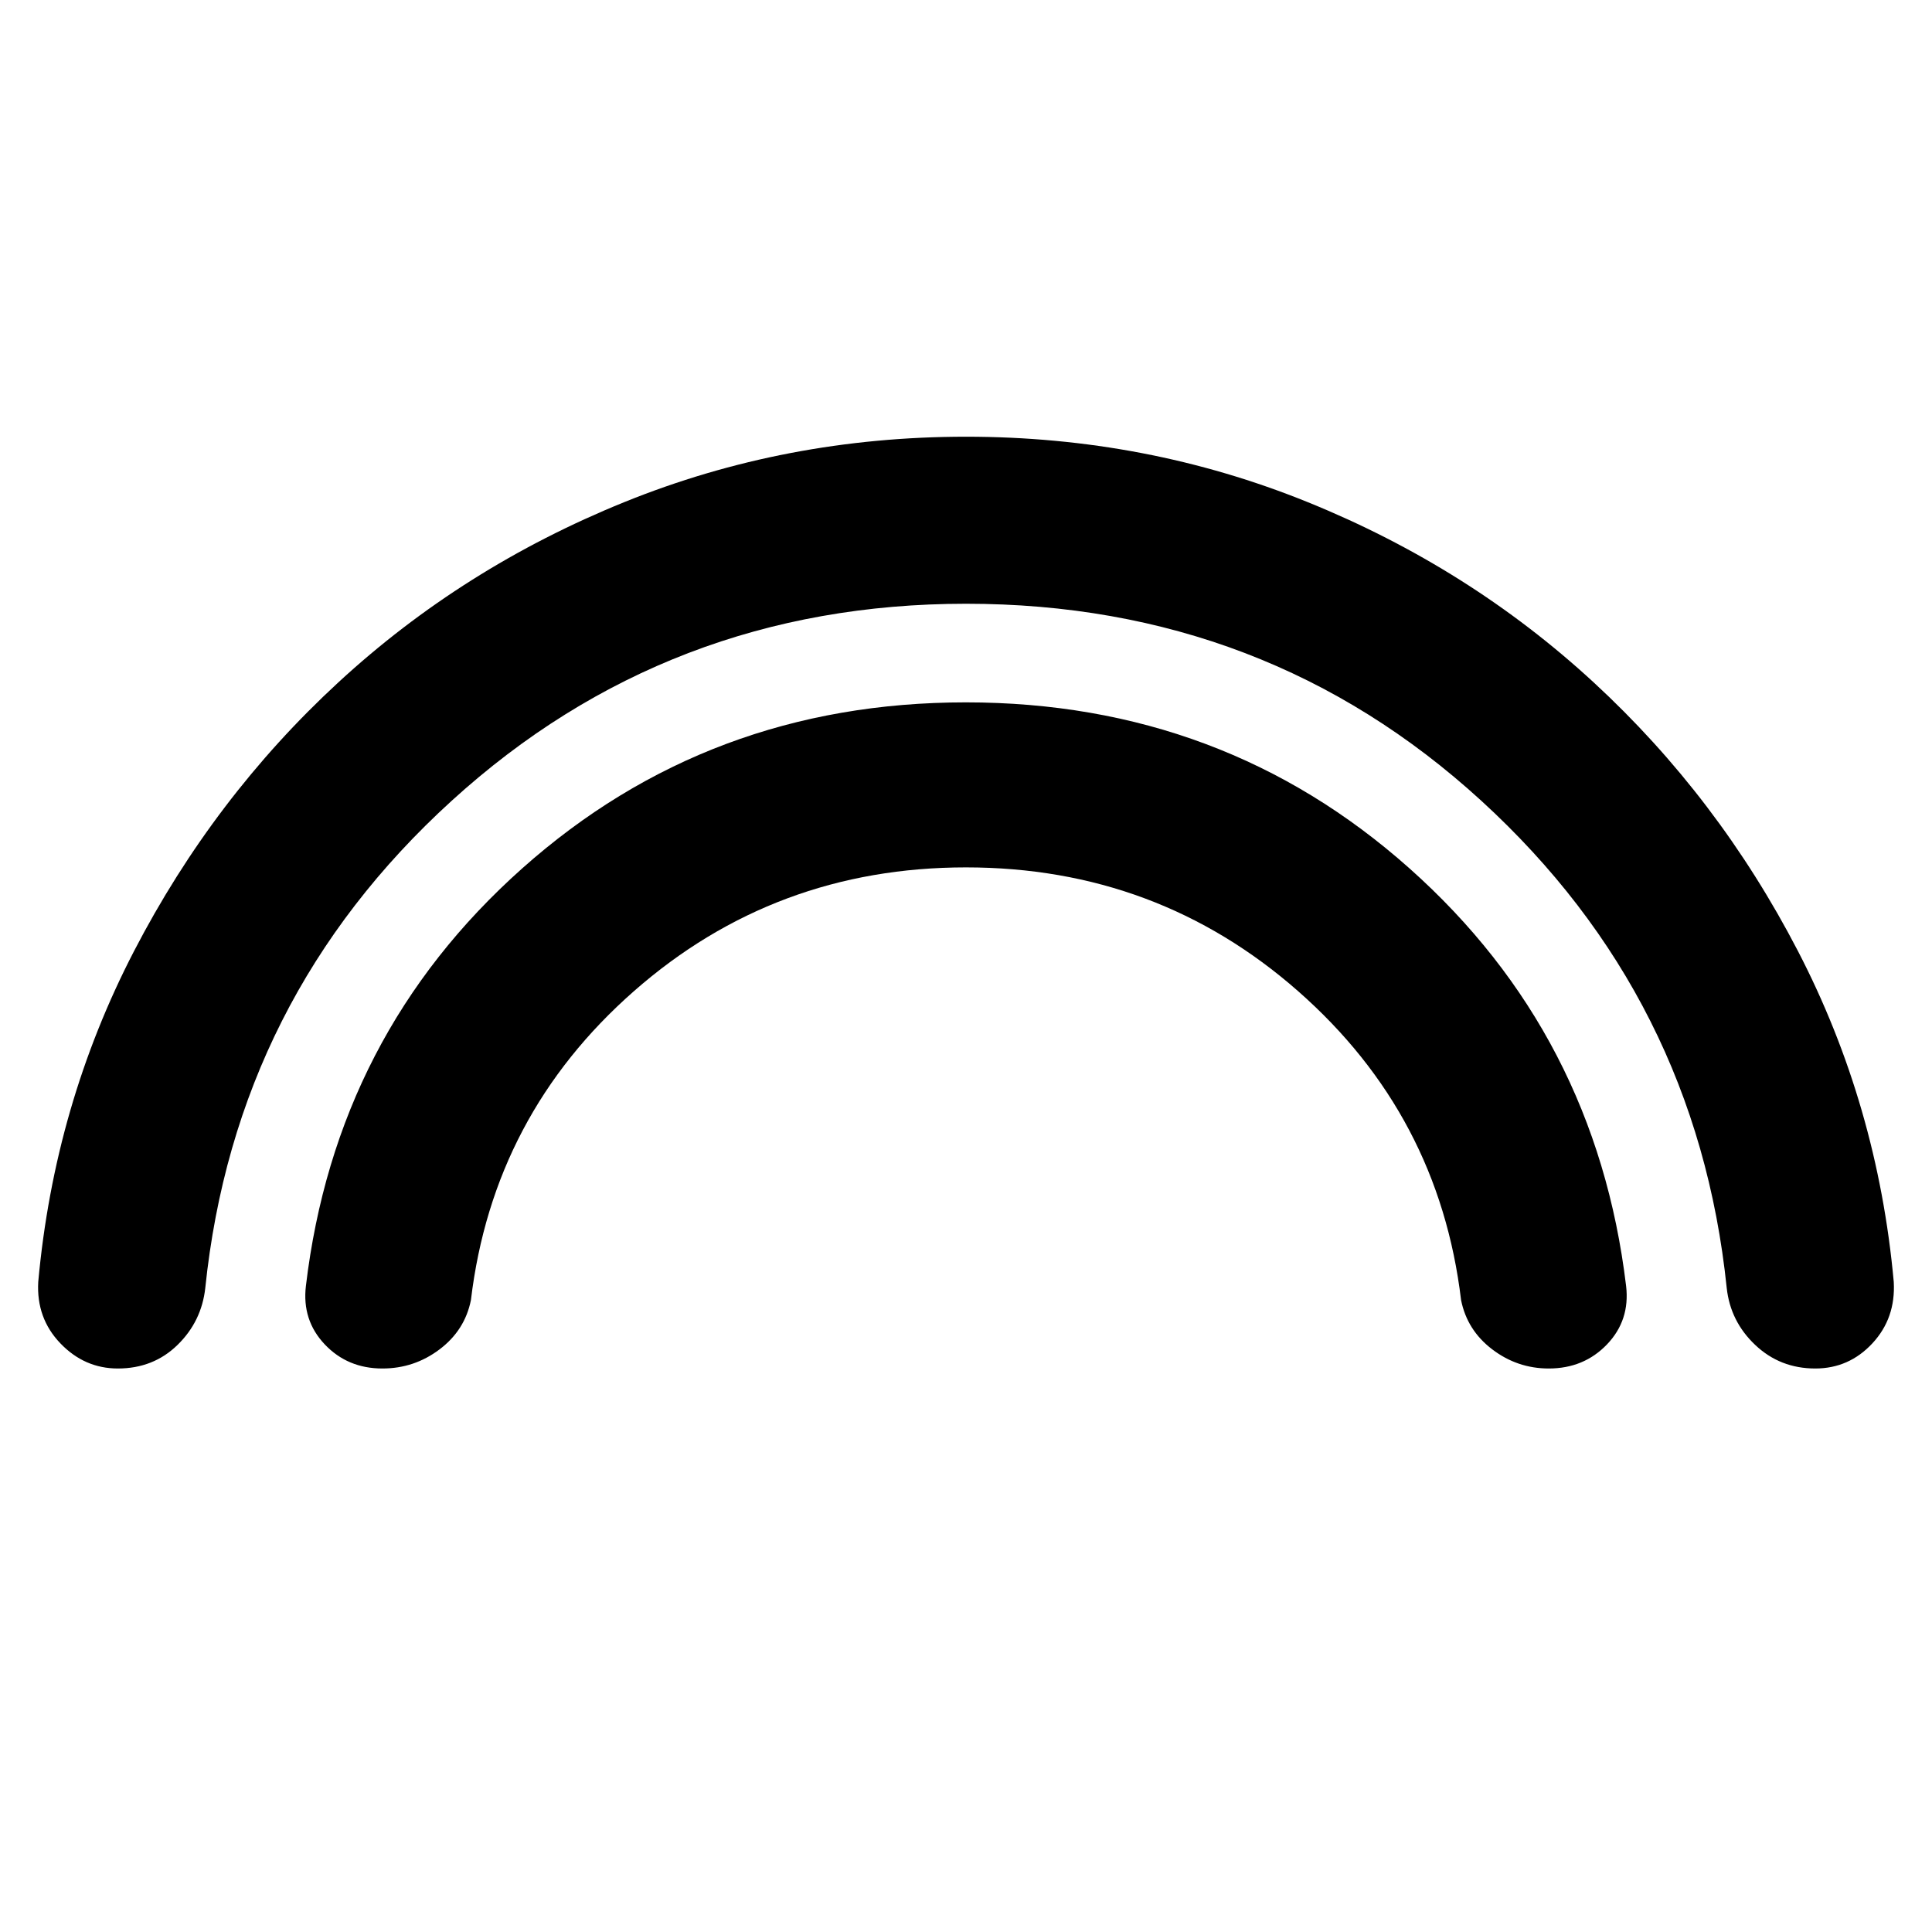 <svg xmlns="http://www.w3.org/2000/svg" height="48" viewBox="0 -960 960 960" width="48"><path d="M480-660q-148 0-255.53 97.87T102-320q-1.83 16.63-13.81 28.31Q76.2-280 58.56-280 42-280 30-292.5T19-323q8-88 47.61-164.42 39.62-76.43 101.5-133.5Q230-678 310.22-710.5 390.43-743 480-743q89.57 0 169.78 32.5Q730-678 791.89-620.92q61.88 57.07 101.5 133.5Q933-411 941-323q1 18-10.62 30.5T902-280q-17.48 0-29.83-11.69Q859.81-303.37 858-320q-14.94-144.26-121.97-242.13T480-660Zm.02 131Q385-529 315-467.5 245-406 234-314q-3 15-15.59 24.5Q205.83-280 190-280q-17.3 0-28.65-12Q150-304 152-321q14.85-125 107.48-207.5Q352.11-611 479.92-611q127.82 0 220.45 82.5T808-321q2 17-9.47 29-11.48 12-28.96 12-15.57 0-28.07-9.5T726-314q-11-92-80.98-153.5t-165-61.5Z"/></svg>